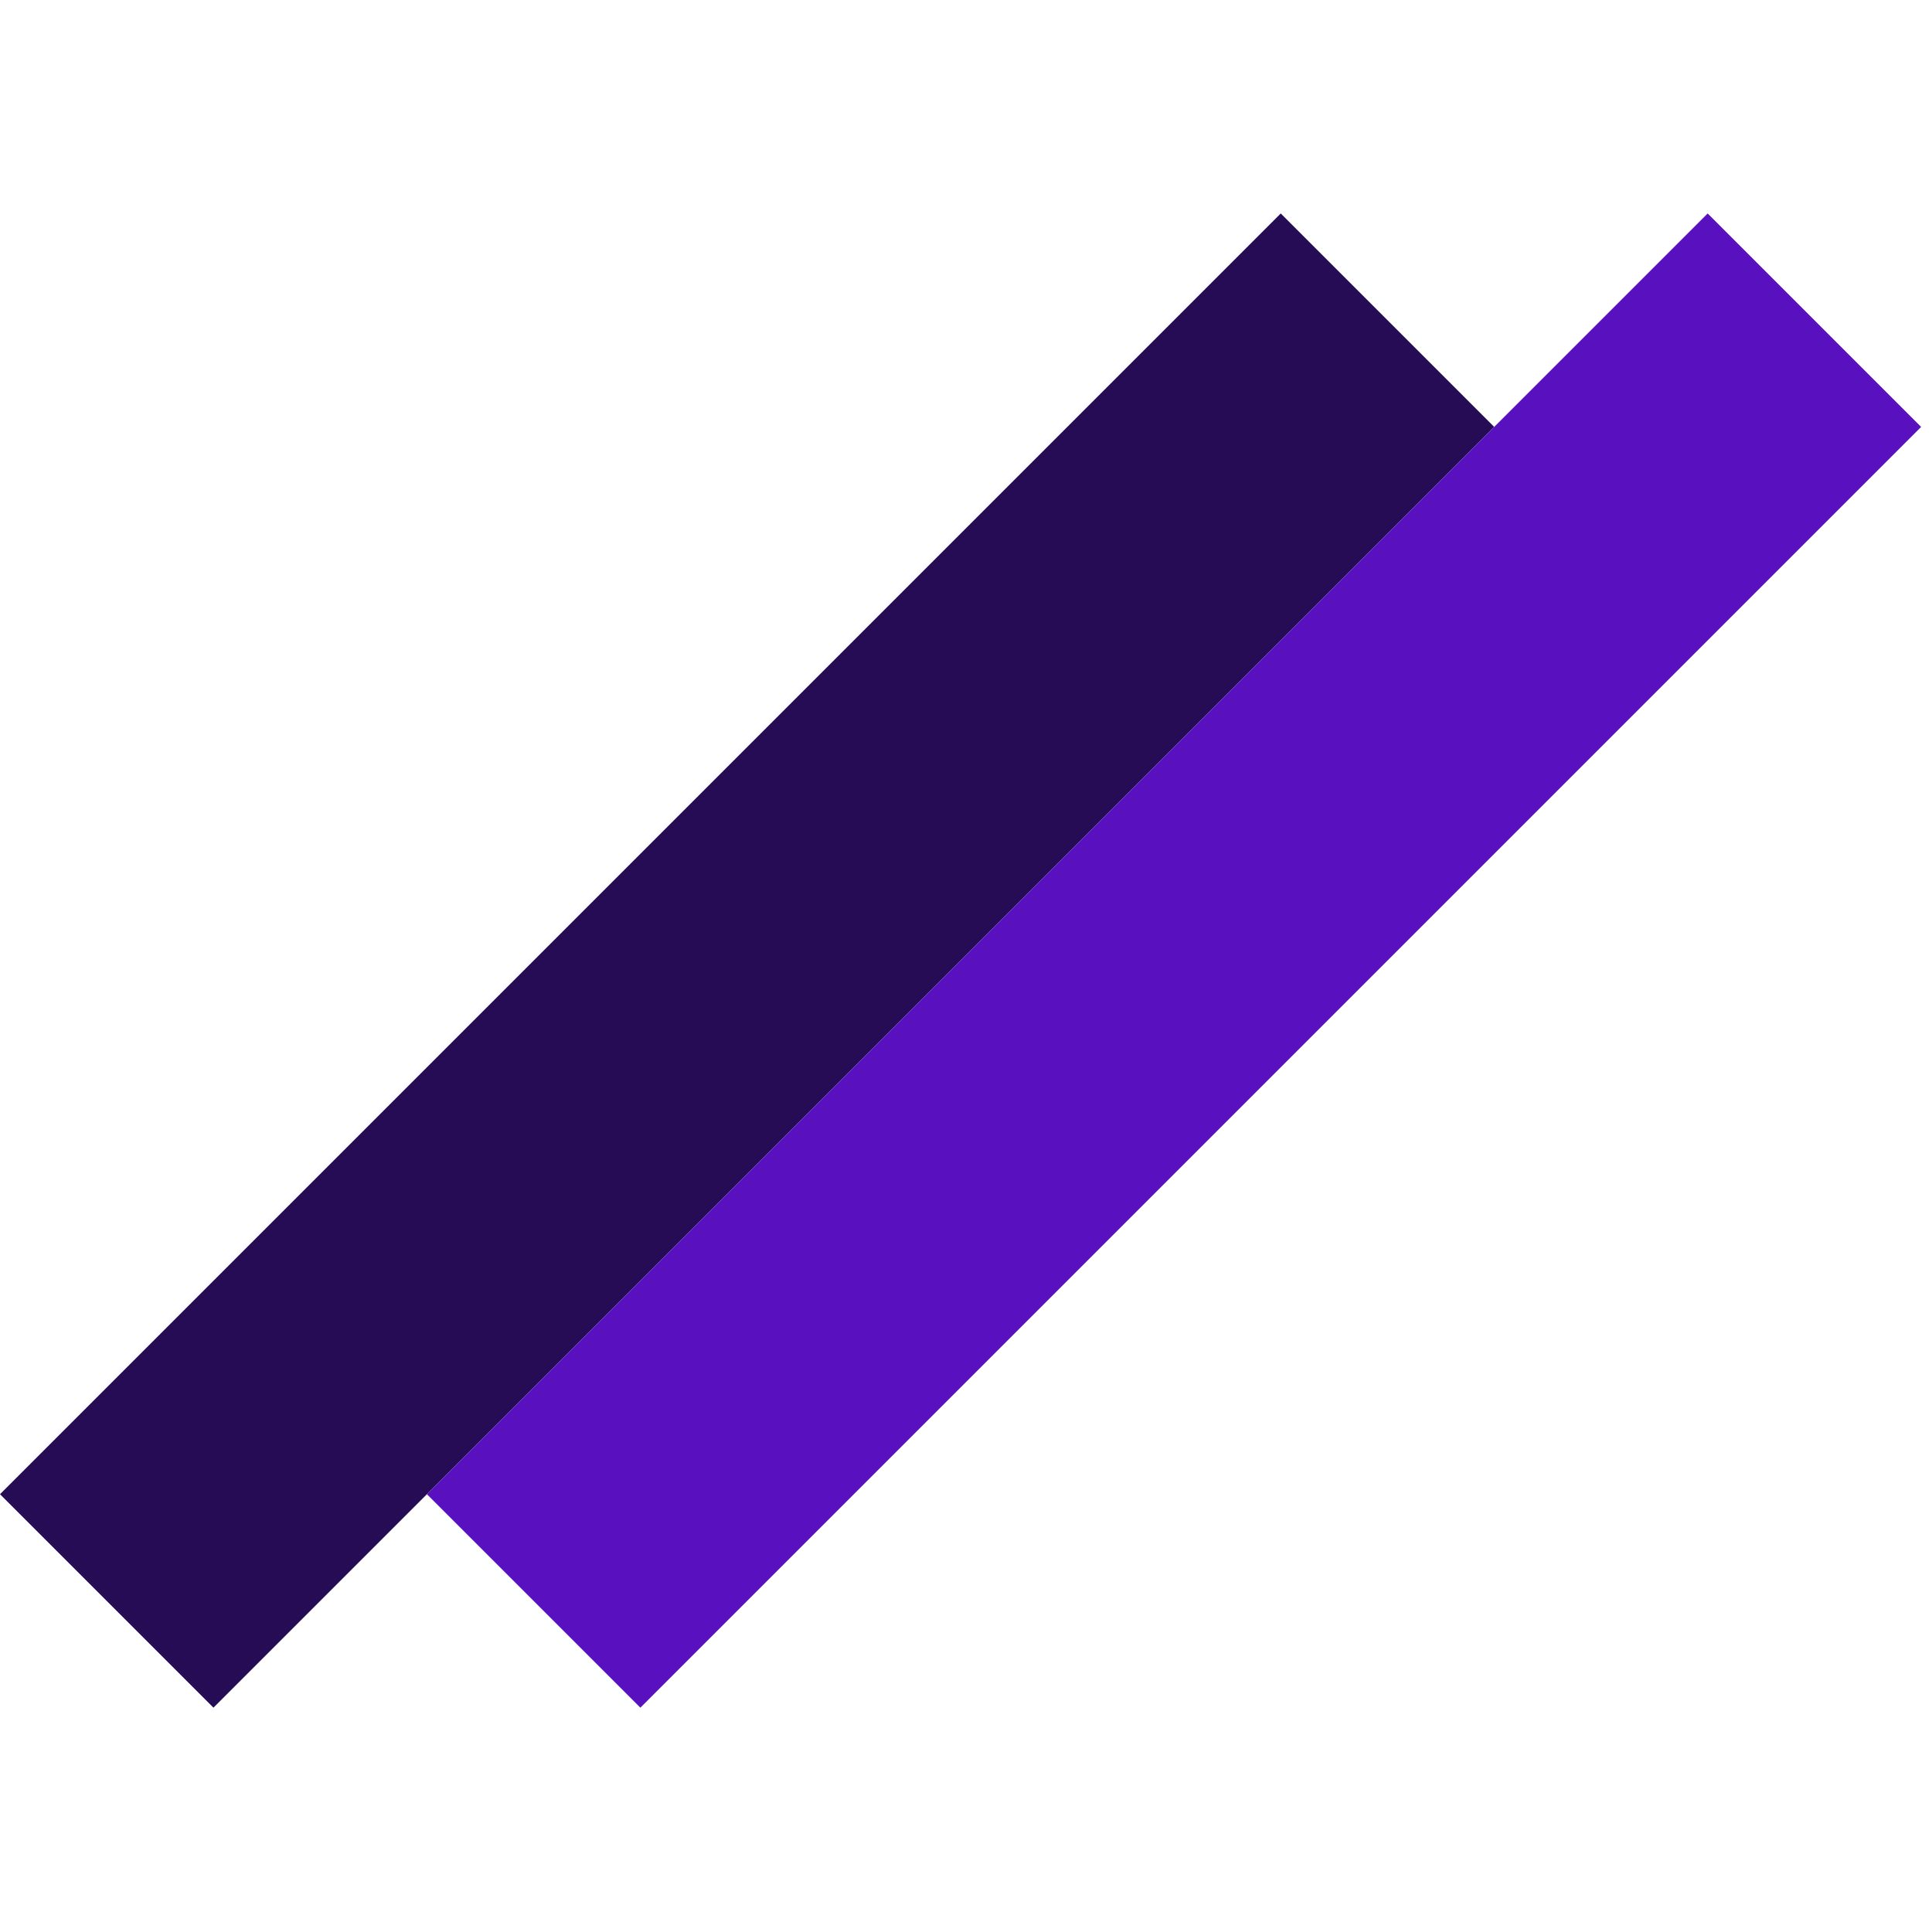 <svg width="128" height="128" viewBox="0 0 128 128" fill="none" xmlns="http://www.w3.org/2000/svg">
<rect y="98.995" width="120" height="20" transform="rotate(-45 0 98.995)" fill="#260C54"/>
<rect x="28.284" y="98.995" width="120" height="20" transform="rotate(-45 28.284 98.995)" fill="#5911BF"/>
</svg>
